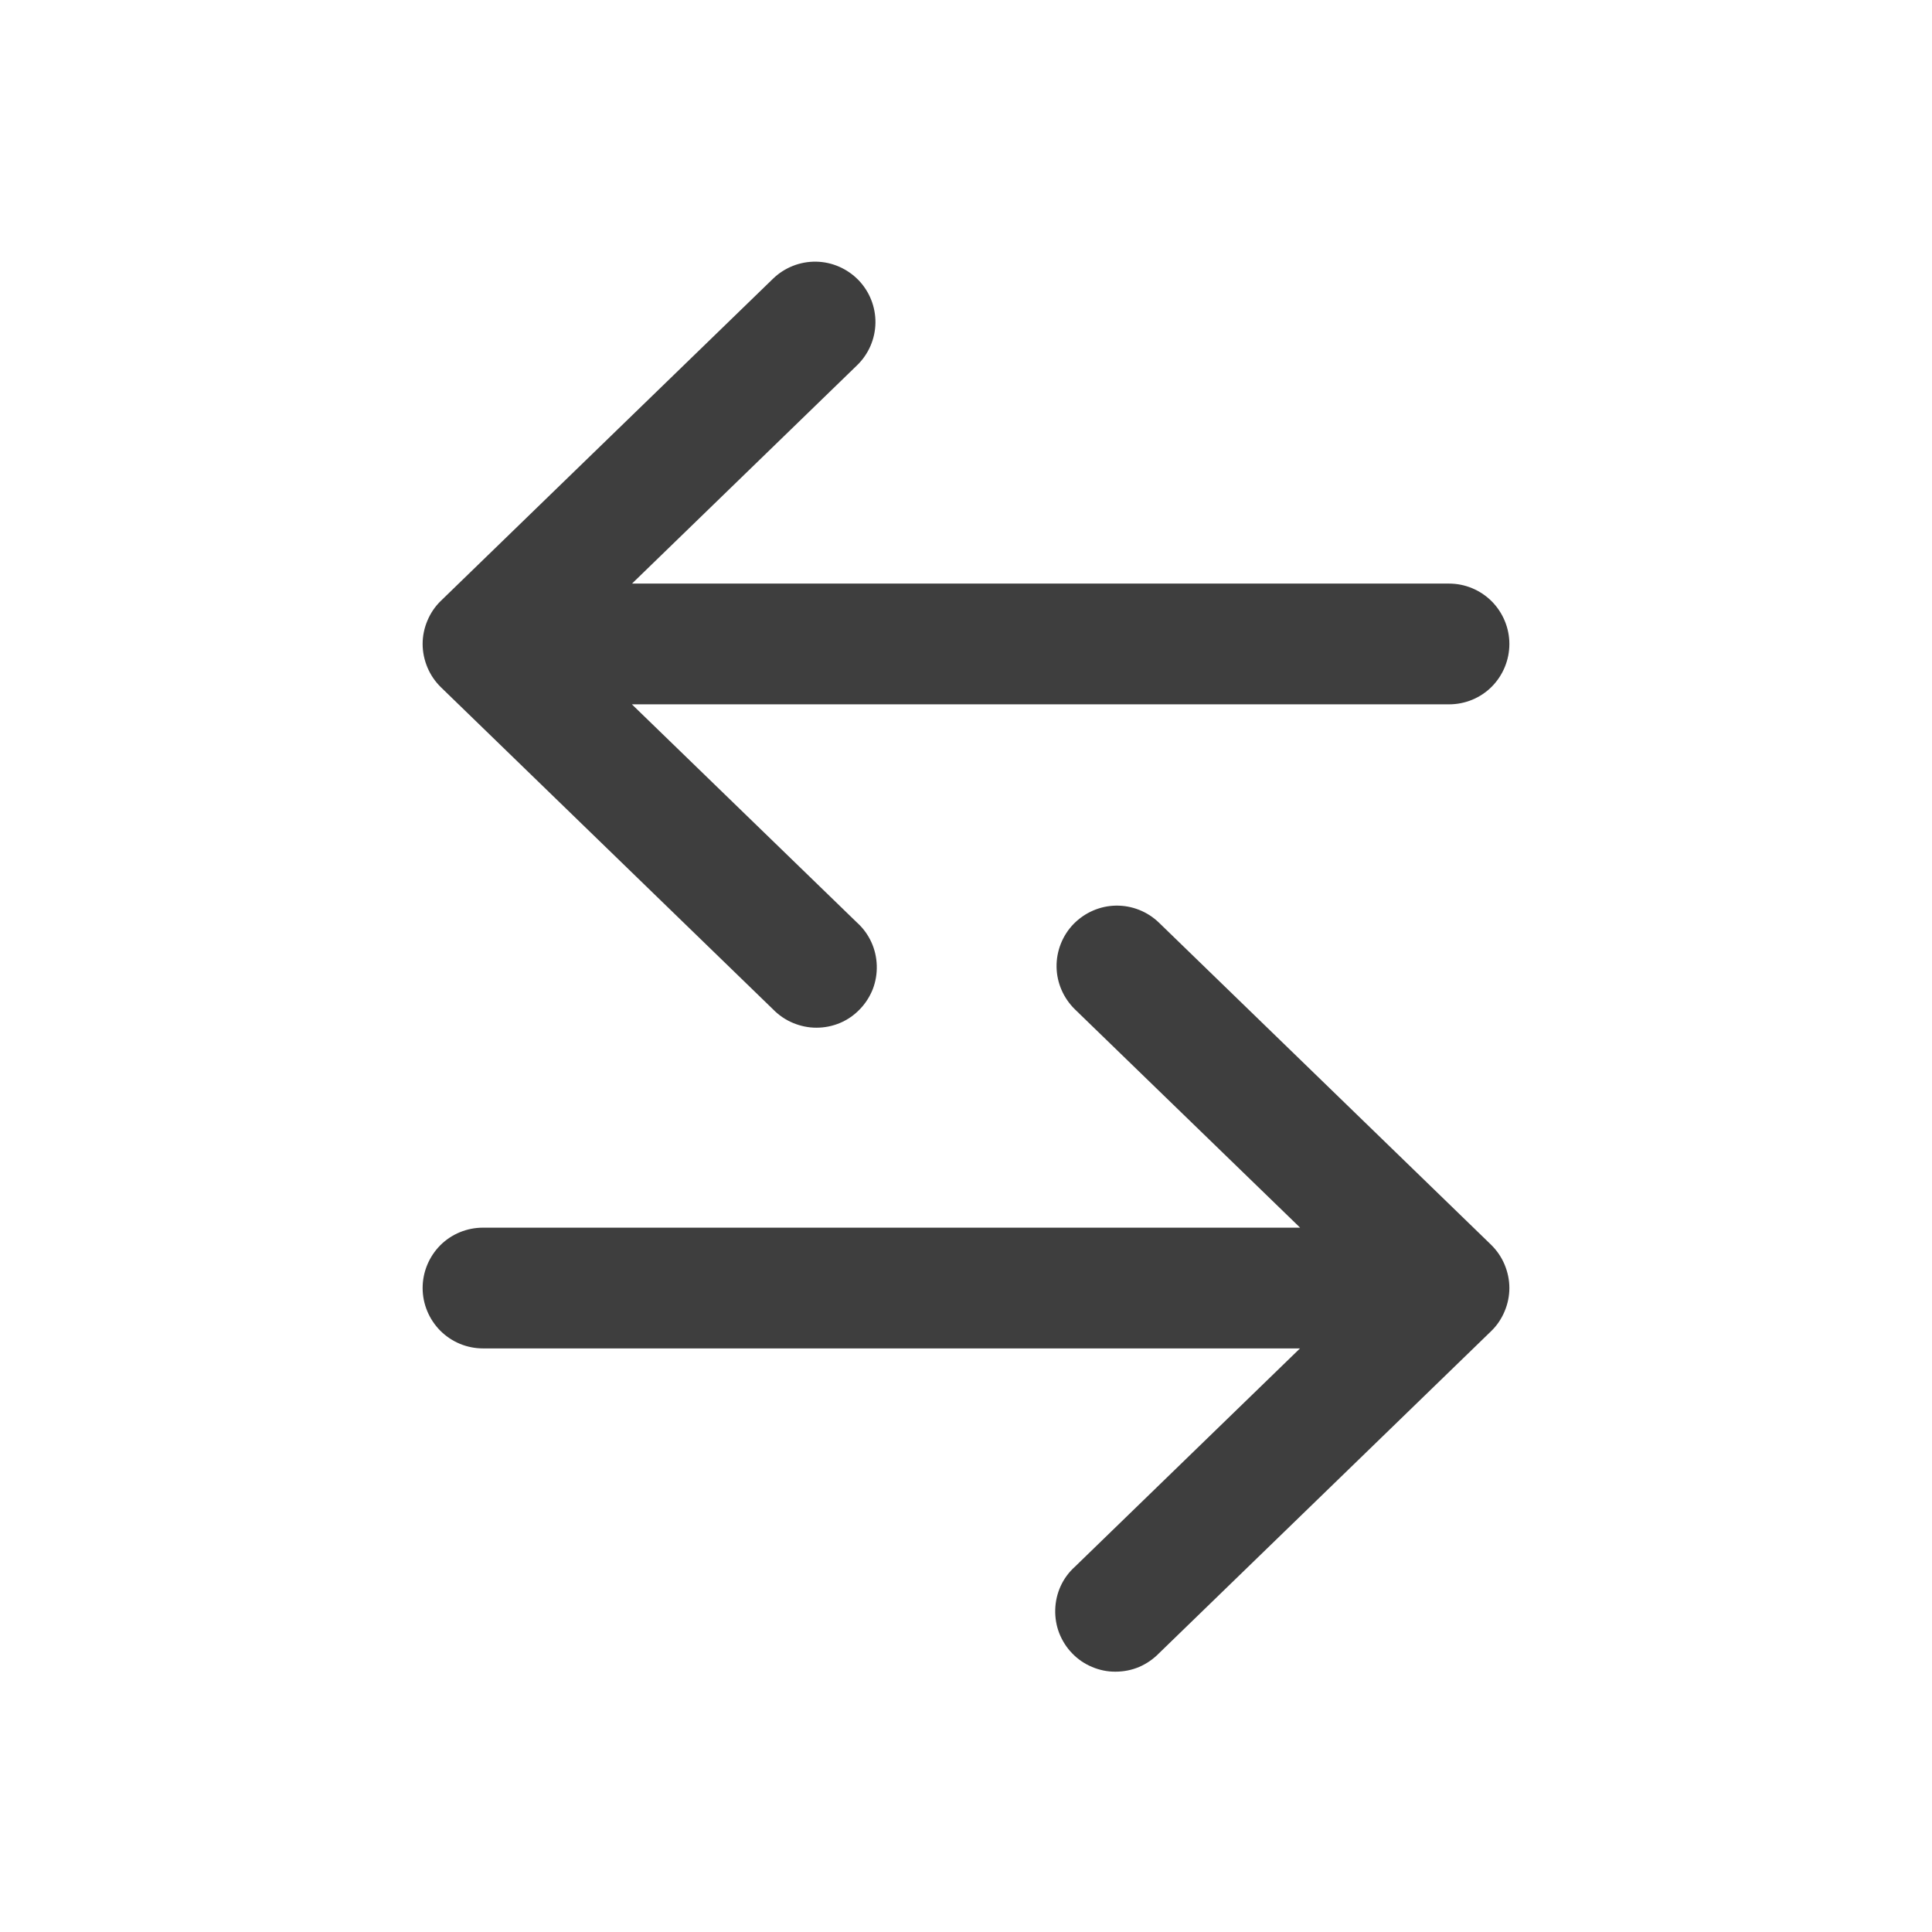 <svg width="16" height="16" viewBox="0 0 16 16" fill="none" xmlns="http://www.w3.org/2000/svg">
<g id="solar:sort-horizontal-outline">
<path id="Vector" fill-rule="evenodd" clip-rule="evenodd" d="M7.109 2.319C7.201 2.414 7.252 2.542 7.25 2.674C7.248 2.807 7.193 2.933 7.098 3.025L5.234 4.833H12C12.133 4.833 12.26 4.886 12.354 4.98C12.447 5.074 12.5 5.201 12.5 5.333C12.5 5.466 12.447 5.593 12.354 5.687C12.26 5.781 12.133 5.833 12 5.833H5.233L7.098 7.641C7.148 7.686 7.188 7.741 7.216 7.802C7.244 7.863 7.259 7.929 7.261 7.996C7.263 8.063 7.252 8.129 7.228 8.192C7.203 8.254 7.167 8.311 7.12 8.359C7.074 8.407 7.018 8.446 6.956 8.472C6.894 8.498 6.828 8.511 6.761 8.511C6.694 8.511 6.628 8.497 6.566 8.471C6.504 8.445 6.449 8.407 6.402 8.359L3.652 5.692C3.604 5.645 3.566 5.59 3.54 5.528C3.514 5.466 3.5 5.4 3.5 5.333C3.5 5.266 3.514 5.2 3.54 5.139C3.566 5.077 3.604 5.021 3.652 4.975L6.402 2.308C6.497 2.216 6.625 2.165 6.758 2.167C6.89 2.169 7.016 2.224 7.109 2.319ZM8.891 7.652C8.984 7.557 9.11 7.502 9.242 7.5C9.375 7.498 9.503 7.549 9.598 7.641L12.348 10.308C12.396 10.355 12.434 10.41 12.46 10.472C12.486 10.534 12.5 10.6 12.5 10.667C12.5 10.733 12.486 10.8 12.46 10.861C12.434 10.923 12.396 10.979 12.348 11.025L9.598 13.692C9.551 13.74 9.496 13.778 9.434 13.805C9.372 13.831 9.306 13.844 9.239 13.844C9.172 13.845 9.106 13.831 9.044 13.805C8.982 13.779 8.926 13.741 8.88 13.693C8.833 13.645 8.797 13.588 8.772 13.525C8.748 13.463 8.737 13.396 8.739 13.329C8.741 13.262 8.756 13.196 8.784 13.135C8.812 13.074 8.852 13.02 8.902 12.975L10.766 11.167H4C3.867 11.167 3.74 11.114 3.646 11.02C3.553 10.926 3.5 10.799 3.5 10.667C3.5 10.534 3.553 10.407 3.646 10.313C3.74 10.219 3.867 10.167 4 10.167H10.767L8.902 8.359C8.807 8.266 8.752 8.14 8.75 8.008C8.748 7.875 8.799 7.747 8.891 7.652Z" fill="#3E3E3E"/>
</g>
</svg>
